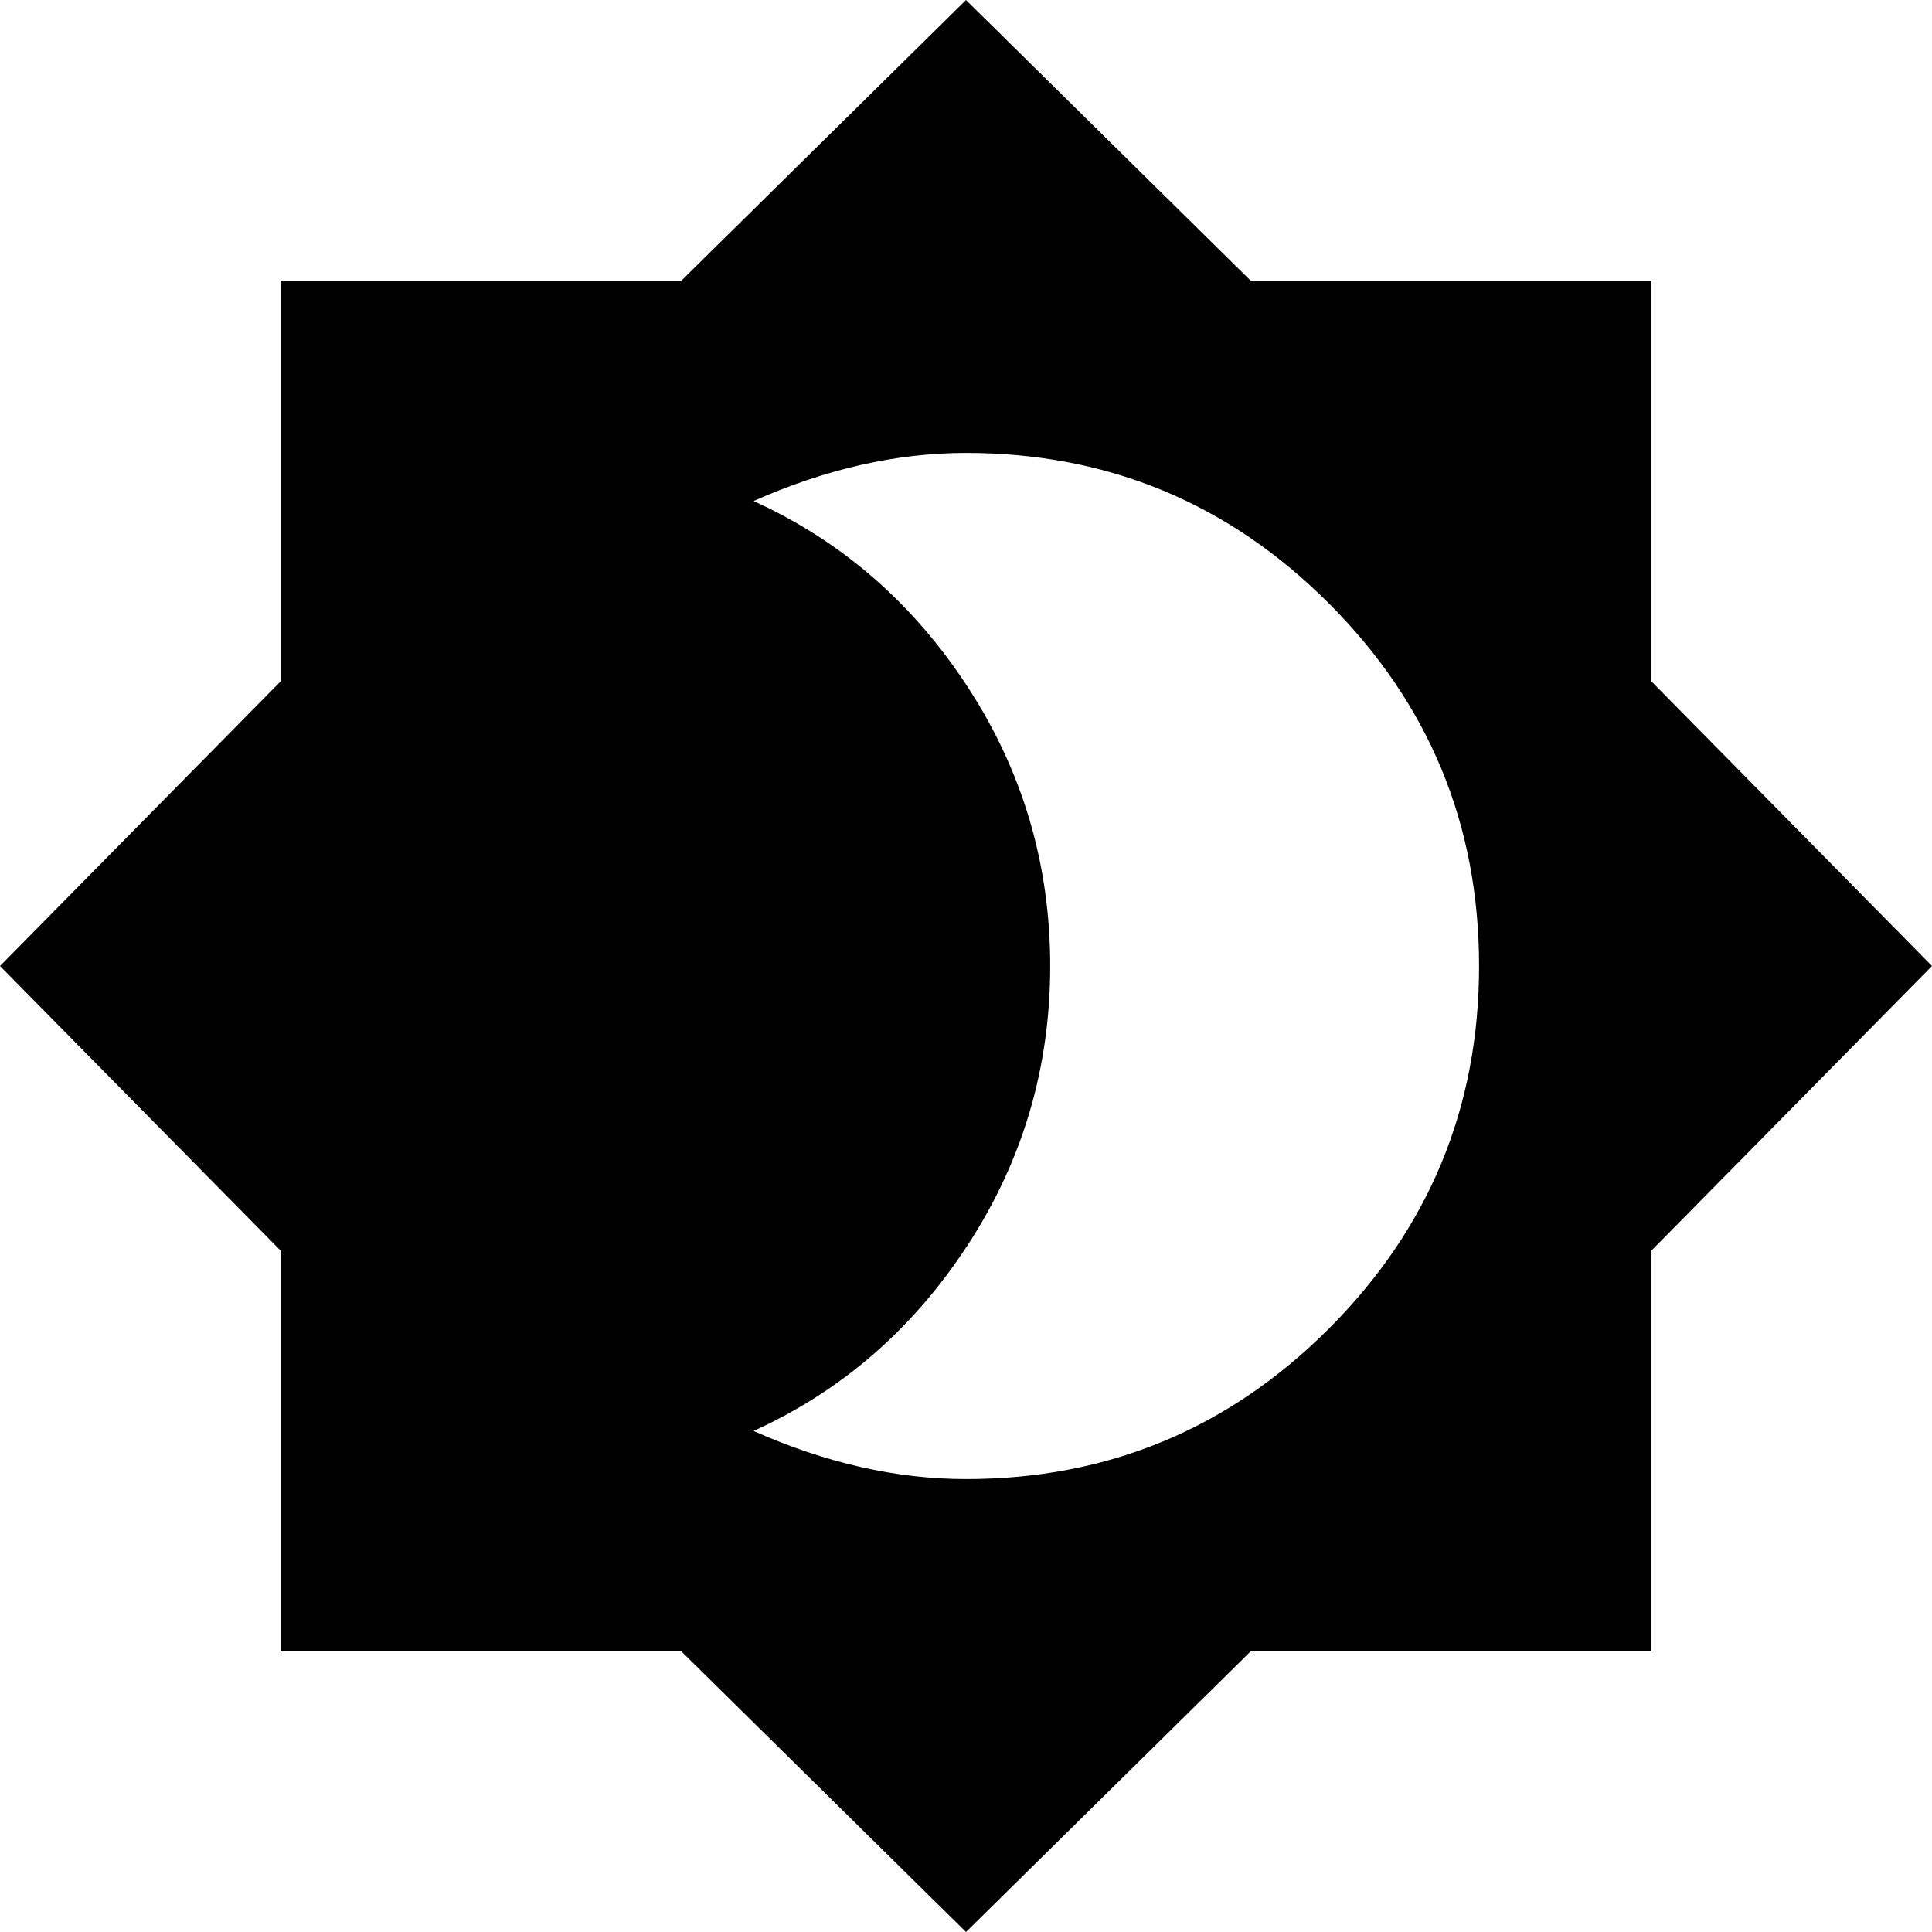 <svg style="" width="75.312" height="75.312" version="1.1" xmlns="http://www.w3.org/2000/svg">
<path d="M37.656 57.656 C43.177 57.656 47.891 55.703 51.797 51.797 C55.703 47.891 57.656 43.177 57.656 37.656 C57.656 32.135 55.703 27.422 51.797 23.516 C47.891 19.609 43.177 17.656 37.656 17.656 C34.948 17.656 32.188 18.281 29.375 19.531 C32.813 21.094 35.599 23.516 37.734 26.797 C39.87 30.078 40.938 33.698 40.938 37.656 C40.938 41.615 39.87 45.234 37.734 48.516 C35.599 51.797 32.813 54.219 29.375 55.781 C32.188 57.031 34.948 57.656 37.656 57.656 Z M64.375 26.562 L75.312 37.656 L64.375 48.75 L64.375 64.375 L48.75 64.375 L37.656 75.312 L26.562 64.375 L10.938 64.375 L10.938 48.75 L0 37.656 L10.938 26.562 L10.938 10.938 L26.562 10.938 L37.656 -0 L48.75 10.938 L64.375 10.938 Z M77.656 71.016" style="fill:black"/>
</svg>